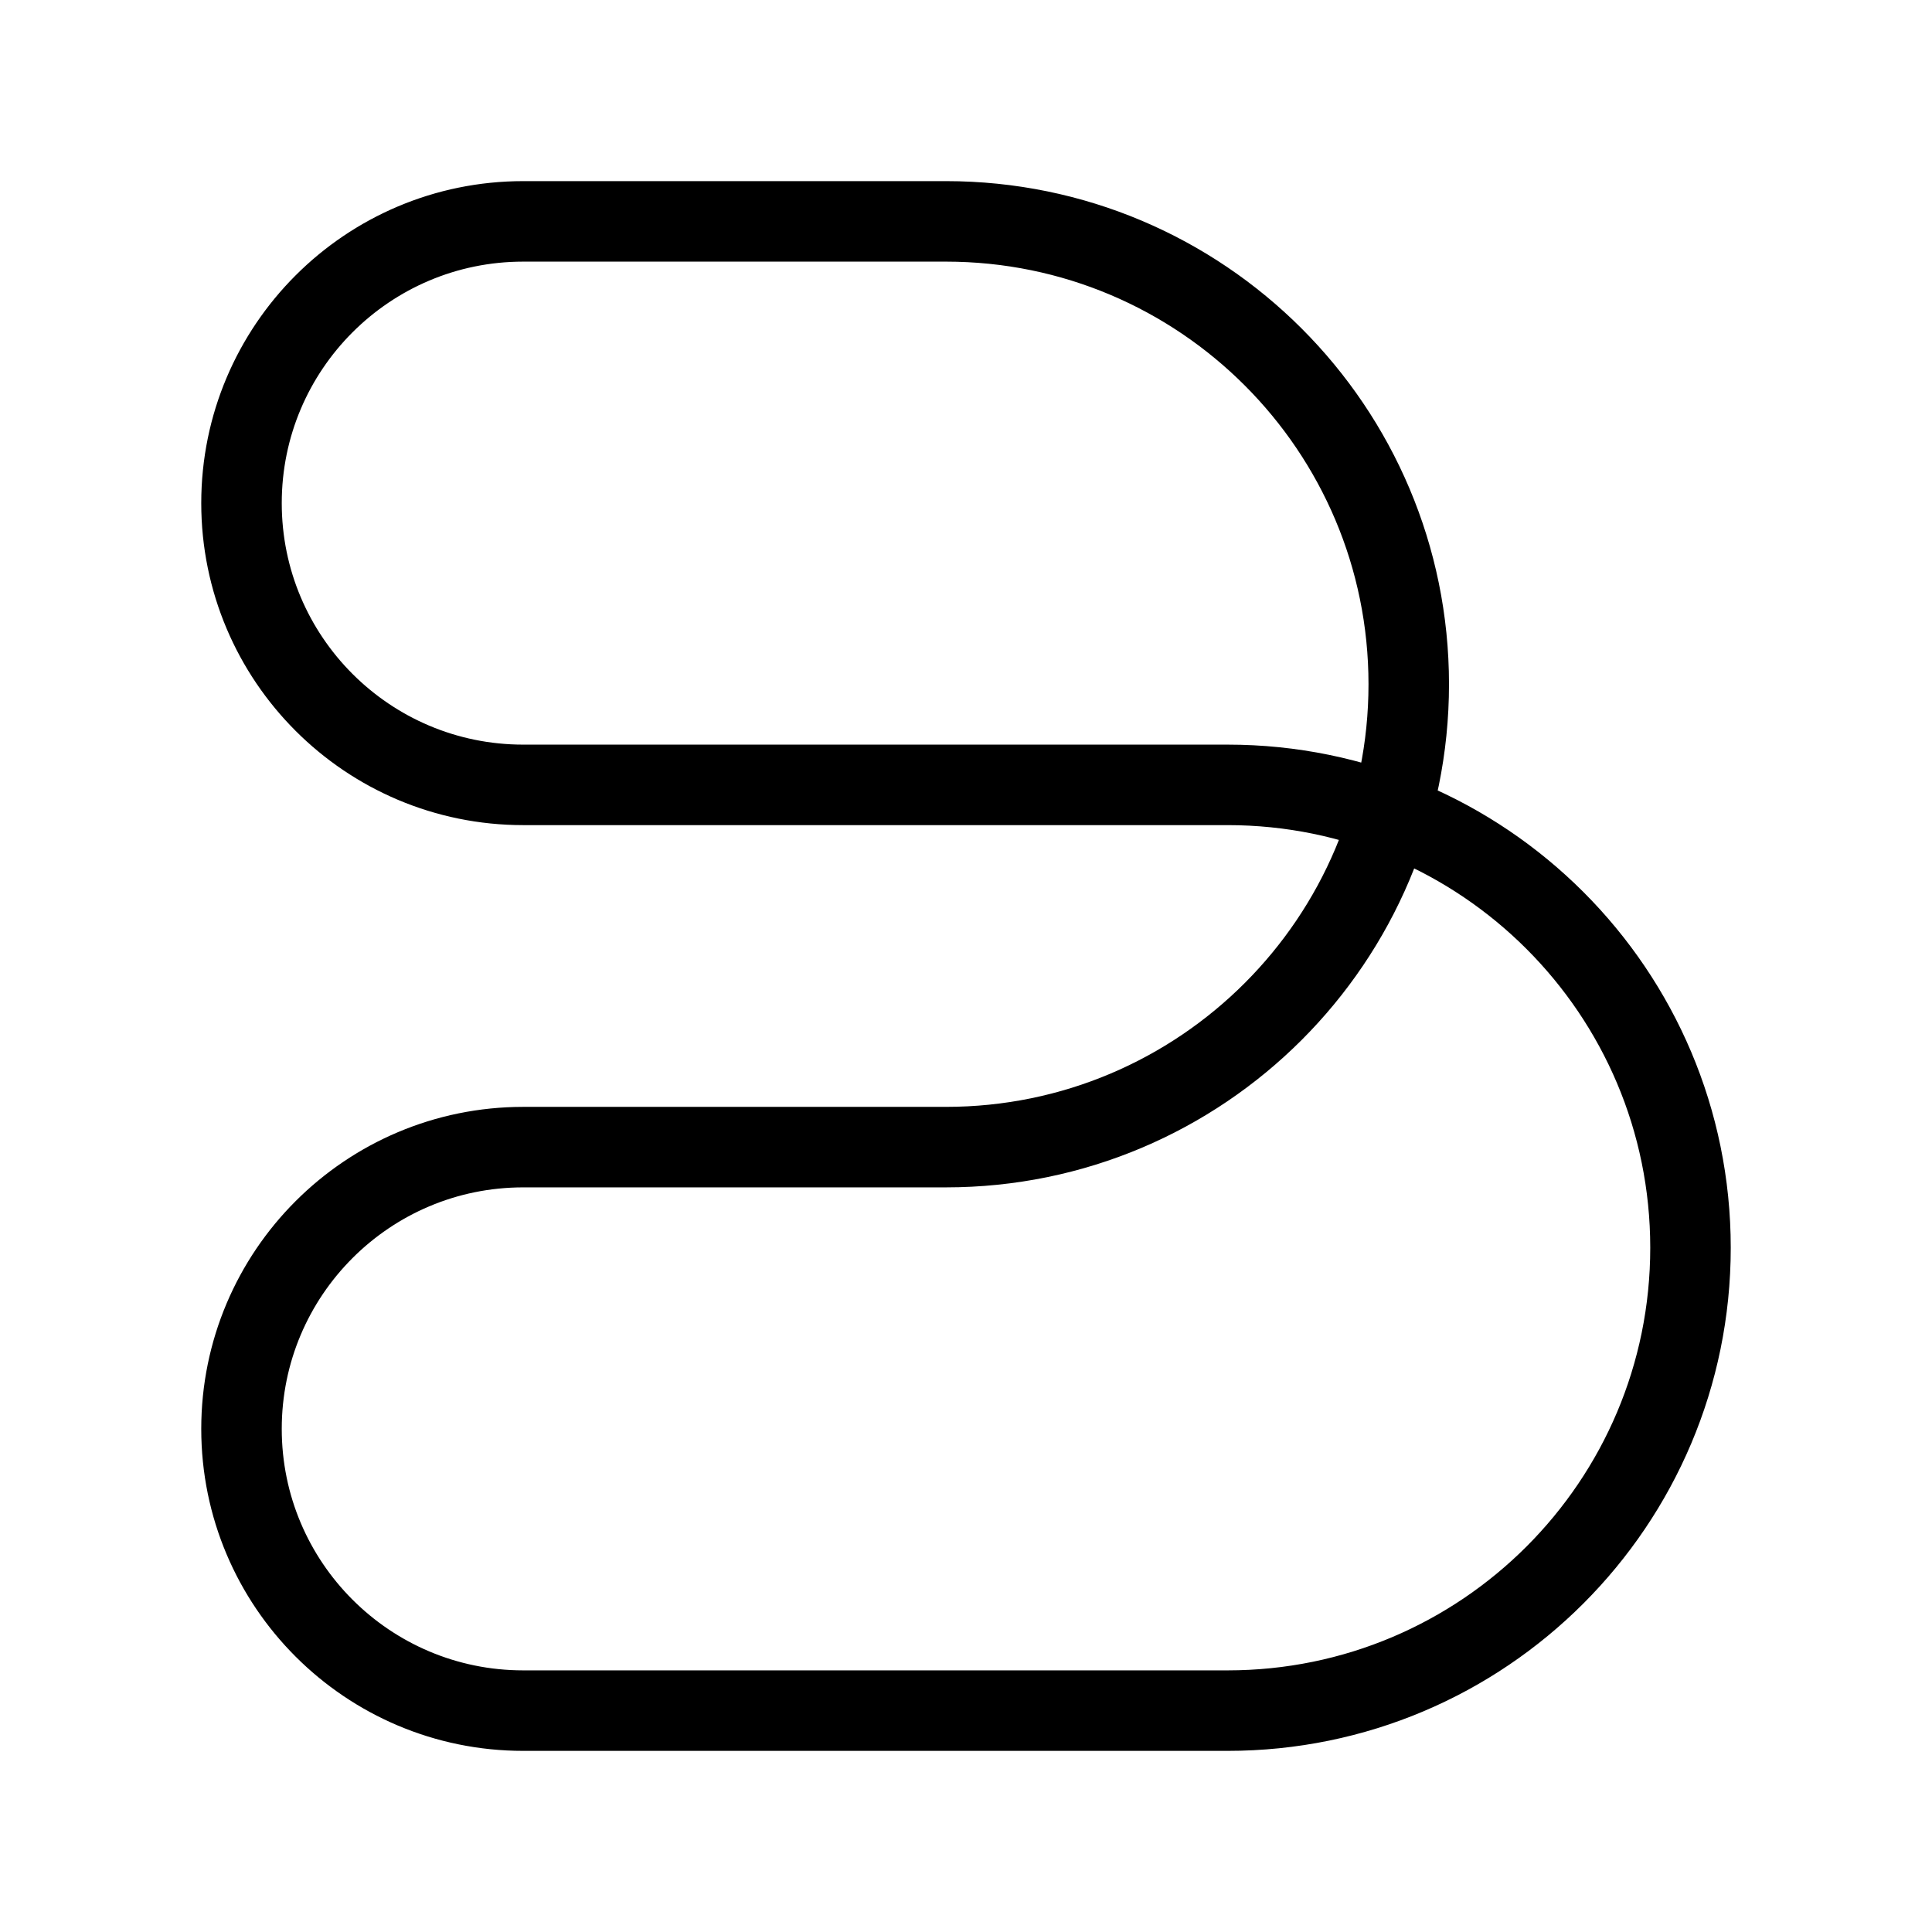 <?xml version="1.0" encoding="UTF-8"?><svg id="b" xmlns="http://www.w3.org/2000/svg" viewBox="0 0 48 48"><defs><style>.c{stroke-width:2px;fill:none;stroke:#000;stroke-linecap:round;stroke-linejoin:round;}</style></defs><path class="c" d="m23.5,5.5c6.351,0,11.5,5.149,11.5,11.5s-5.149,11.5-11.5,11.5h-10.5c-3.866,0-7,3.134-7,7s3.134,7,7,7h17.5c6.351,0,11.5-5.149,11.5-11.5s-5.149-11.5-11.5-11.5H13c-3.866,0-7-3.134-7-7s3.134-7,7-7h10.5Z"/></svg>